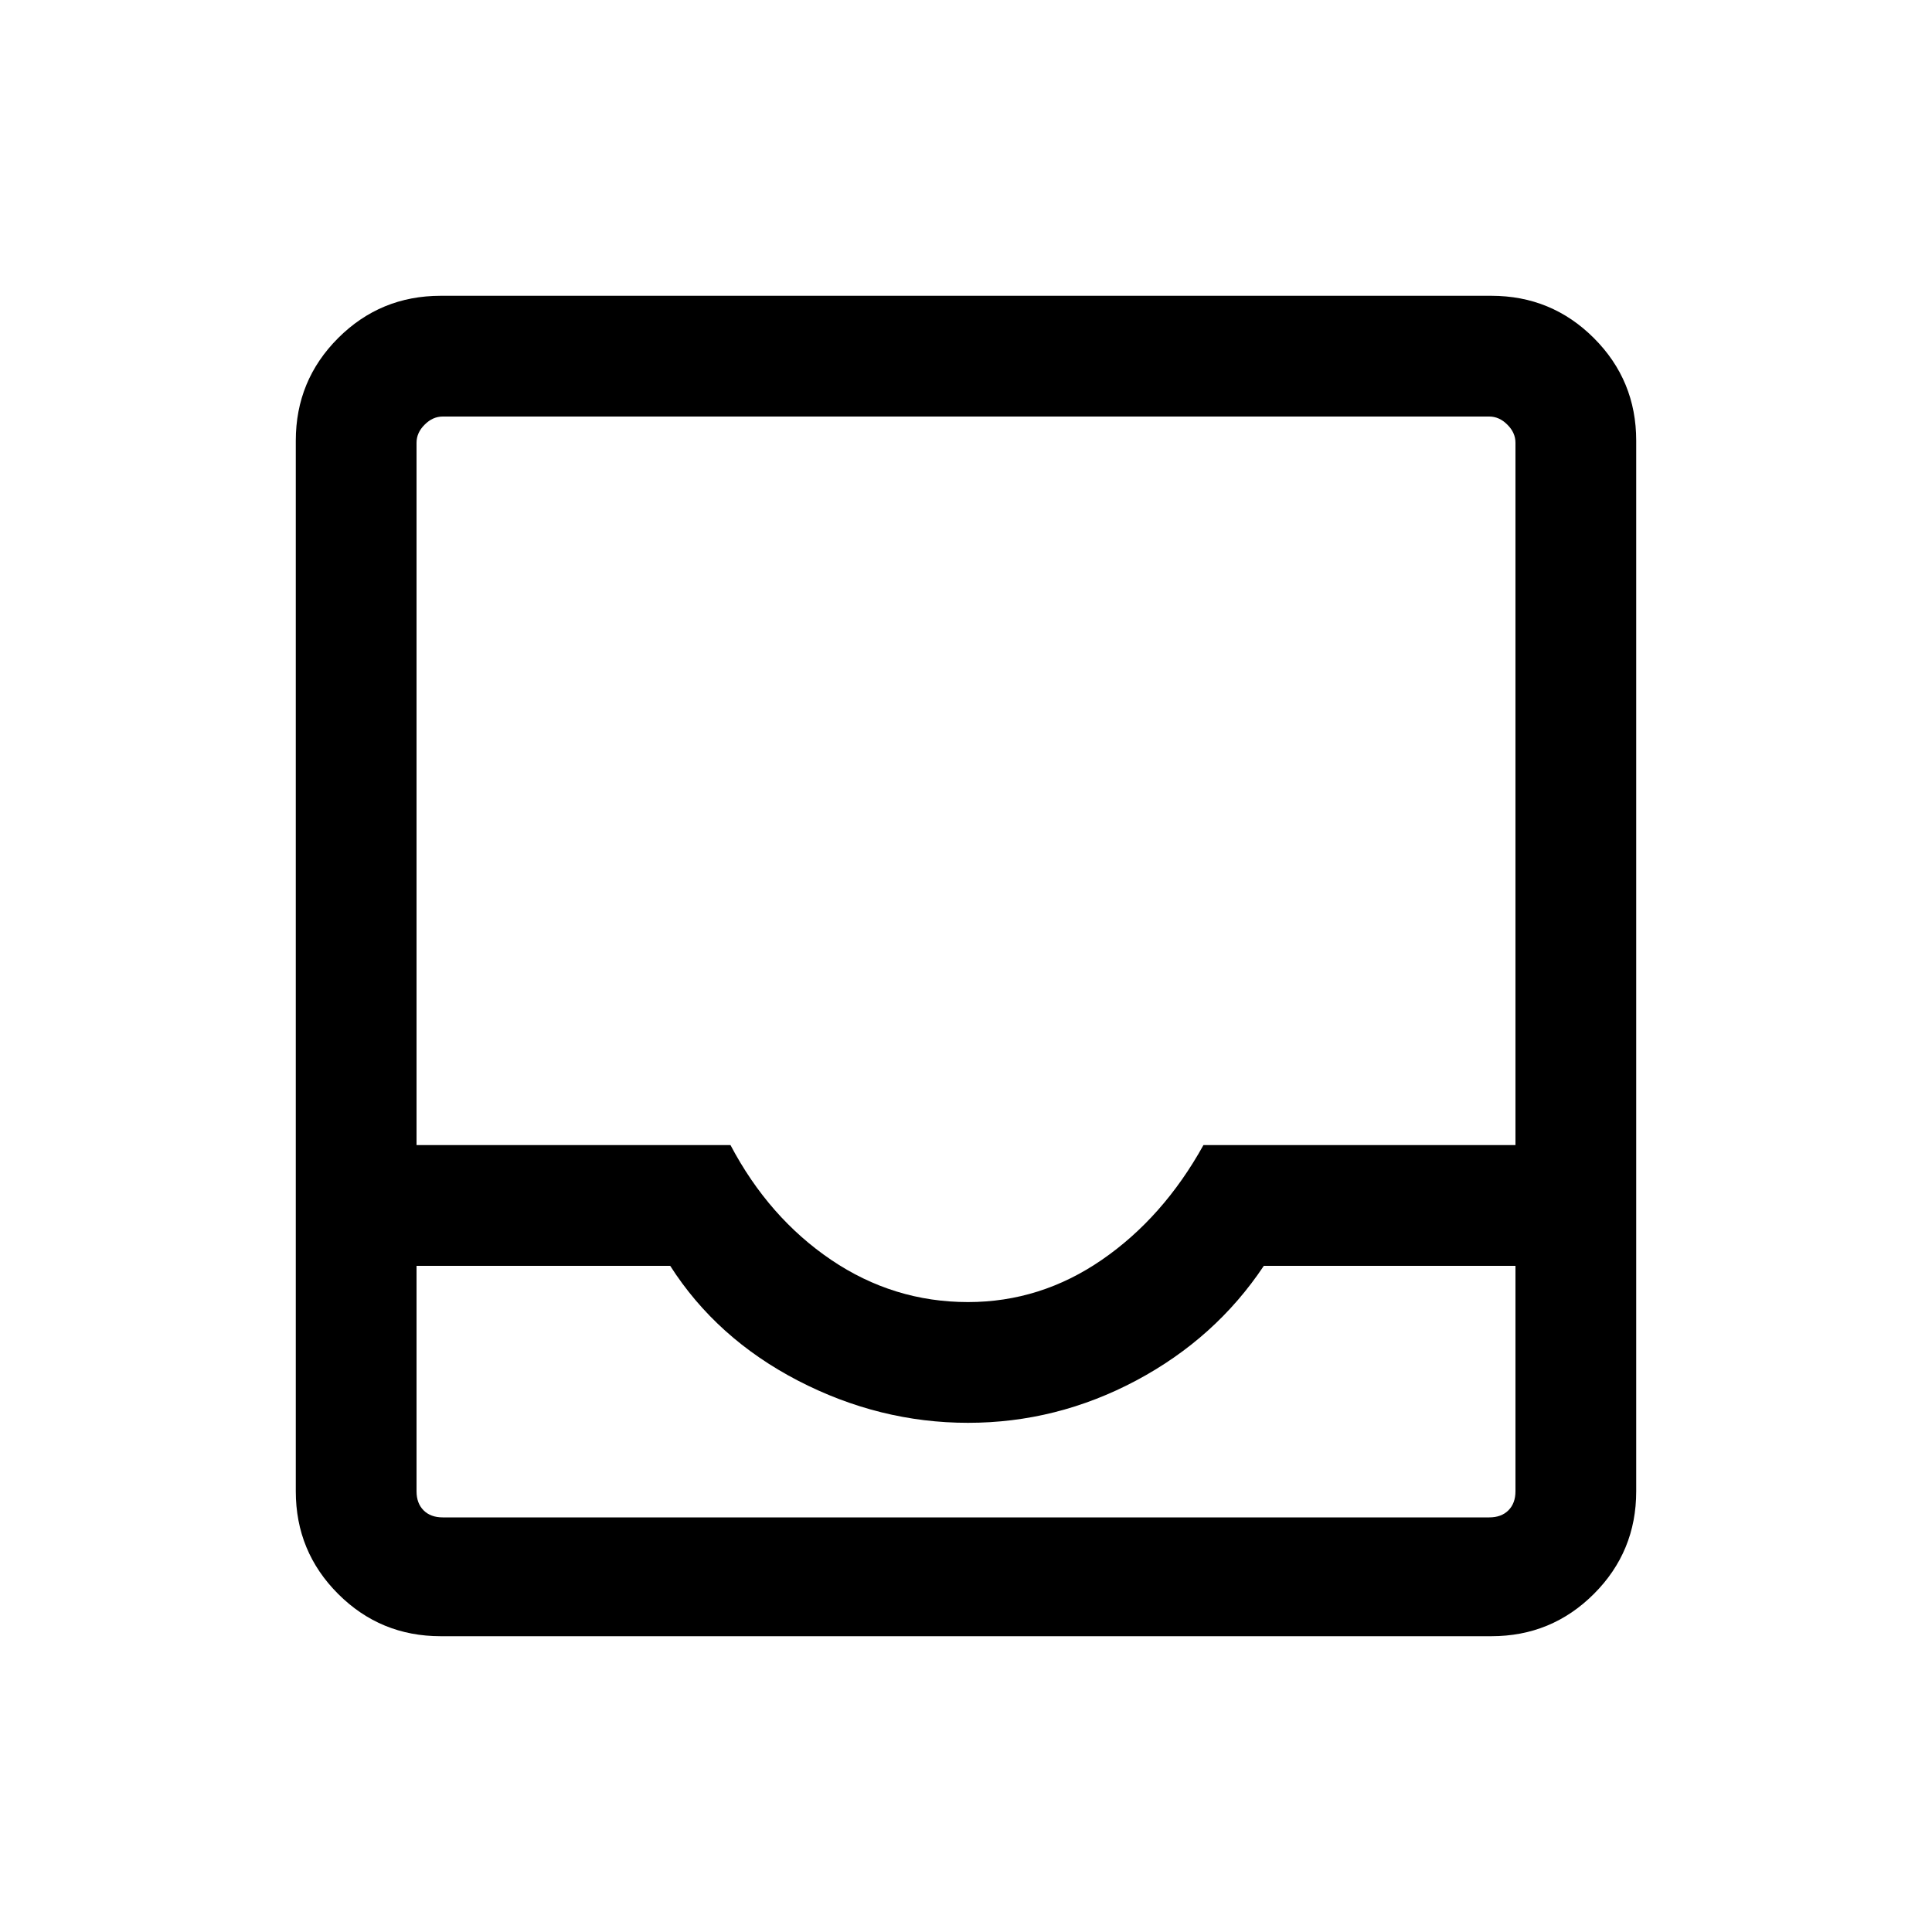 <svg xmlns="http://www.w3.org/2000/svg" height="20" width="20"><path d="M4.562 16.938q-.624 0-1.062-.438-.438-.438-.438-1.062V4.562q0-.624.438-1.062.438-.438 1.062-.438h10.876q.624 0 1.062.438.438.438.438 1.062v10.876q0 .624-.438 1.062-.438.438-1.062.438Zm5.459-3.459q.75 0 1.385-.437.636-.438 1.052-1.188h3.23V4.583q0-.104-.084-.187-.083-.084-.187-.084H4.583q-.104 0-.187.084-.084.083-.084.187v7.271h3.25q.396.75 1.042 1.188.646.437 1.417.437Zm-5.709-.375v2.334q0 .124.073.197.073.073.198.073h10.834q.125 0 .198-.073.073-.073.073-.197v-2.334h-2.605q-.5.75-1.323 1.188-.822.437-1.739.437-.917 0-1.761-.437-.843-.438-1.322-1.188Zm0 2.604h11.376H4.312Z"/></svg>
